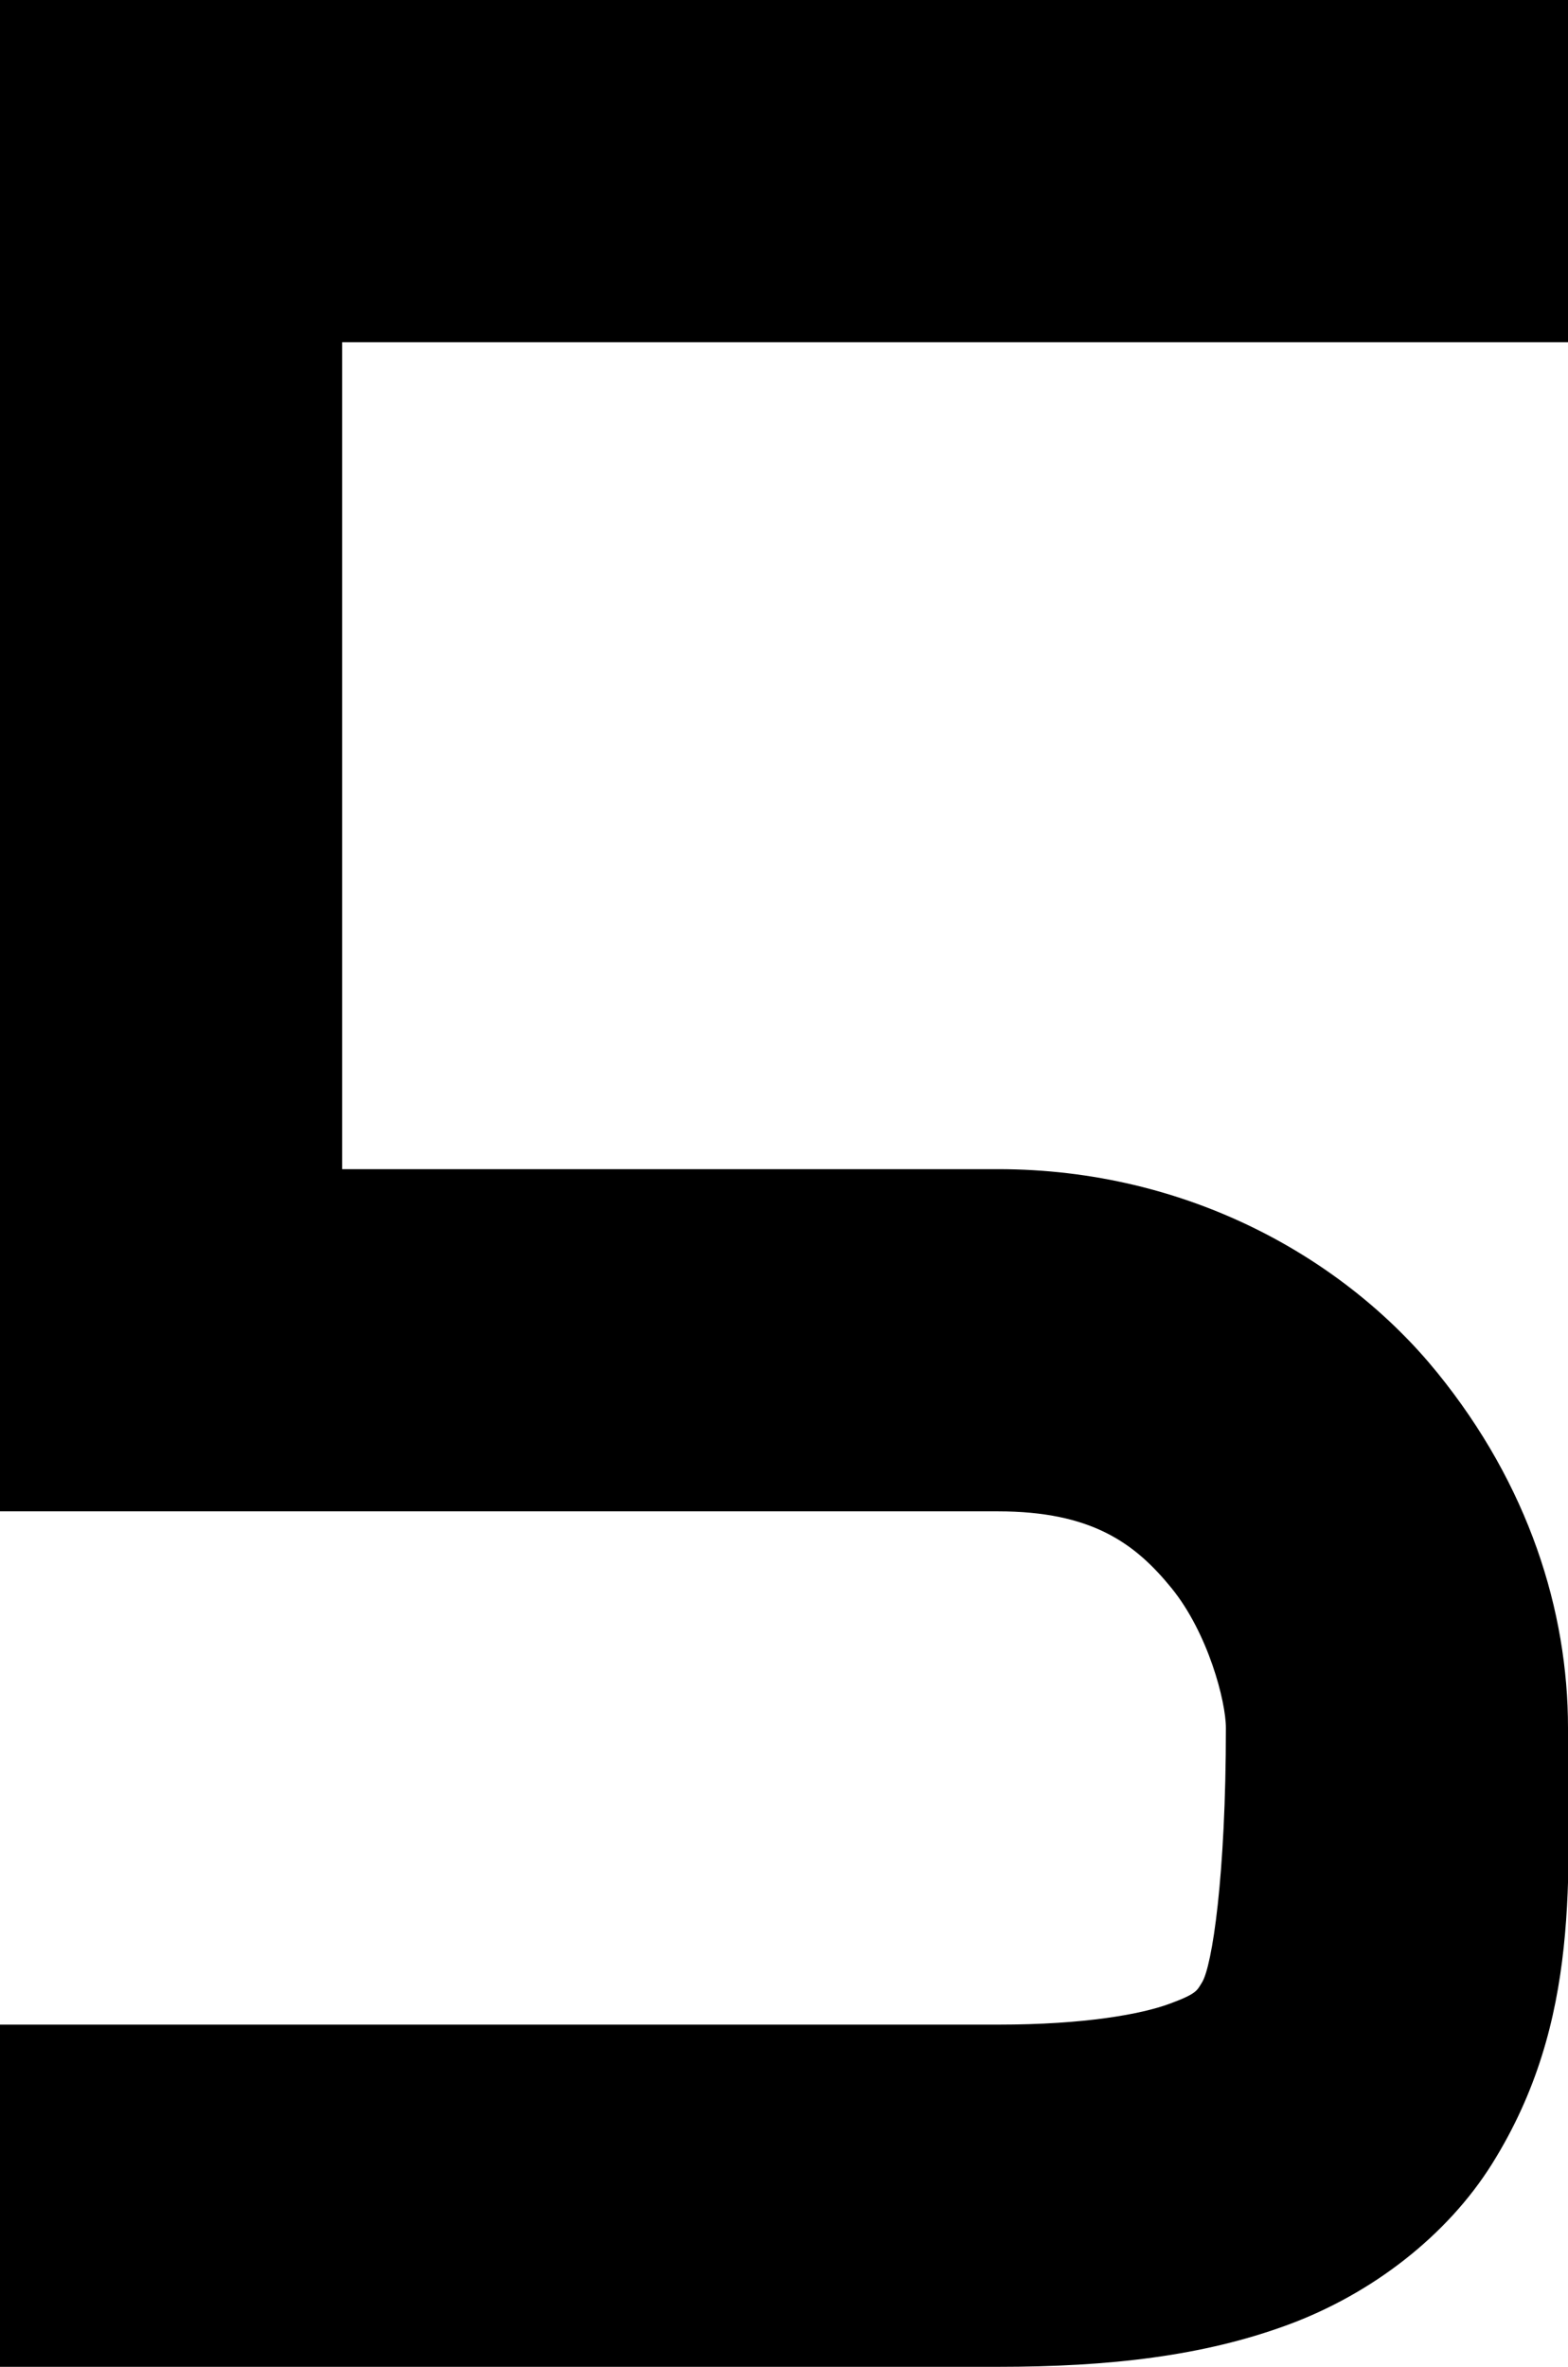 <?xml version="1.0" encoding="UTF-8" standalone="no"?>
<svg
   width="55"
   height="83"
   viewBox="0 0 55 83"
   fill="none"
   version="1.1"
   id="svg4"
   sodipodi:docname="5.svg"
   inkscape:version="1.2.1 (9c6d41e410, 2022-07-14, custom)"
   xmlns:inkscape="http://www.inkscape.org/namespaces/inkscape"
   xmlns:sodipodi="http://sodipodi.sourceforge.net/DTD/sodipodi-0.dtd"
   xmlns="http://www.w3.org/2000/svg"
   xmlns:svg="http://www.w3.org/2000/svg">
  <defs
     id="defs8" />
  <sodipodi:namedview
     id="namedview6"
     pagecolor="#ffffff"
     bordercolor="#000000"
     borderopacity="0.25"
     inkscape:showpageshadow="2"
     inkscape:pageopacity="0.0"
     inkscape:pagecheckerboard="0"
     inkscape:deskcolor="#d1d1d1"
     showgrid="false"
     inkscape:zoom="10.216867"
     inkscape:cx="27.503538"
     inkscape:cy="41.548939"
     inkscape:window-width="1920"
     inkscape:window-height="1019"
     inkscape:window-x="0"
     inkscape:window-y="30"
     inkscape:window-maximized="1"
     inkscape:current-layer="svg4" />
  <path
     style="color:#000000;fill:#000000;-inkscape-stroke:none"
     d="M 0,0 V 23.629 53 h 35 c 3.288,0 4.81,1.114 6.094,2.693 C 42.377,57.273 43,59.665 43,60.594 c 0,5.203 -0.483,8.357 -0.838,8.926 -0.178,0.284 -0.167,0.391 -1.143,0.75 C 40.044,70.629 38.071,71 35,71 H 0 v 12 h 35 c 3.929,0 7.206,-0.38 10.168,-1.471 2.962,-1.091 5.597,-3.134 7.17,-5.65 C 55.483,70.846 55,65.797 55,60.594 55,56.487 53.623,52.084 50.406,48.125 47.19,44.166 41.712,41 35,41 H 12 V 23.629 12 H 55 V 0 Z"
     id="path2" />
</svg>
